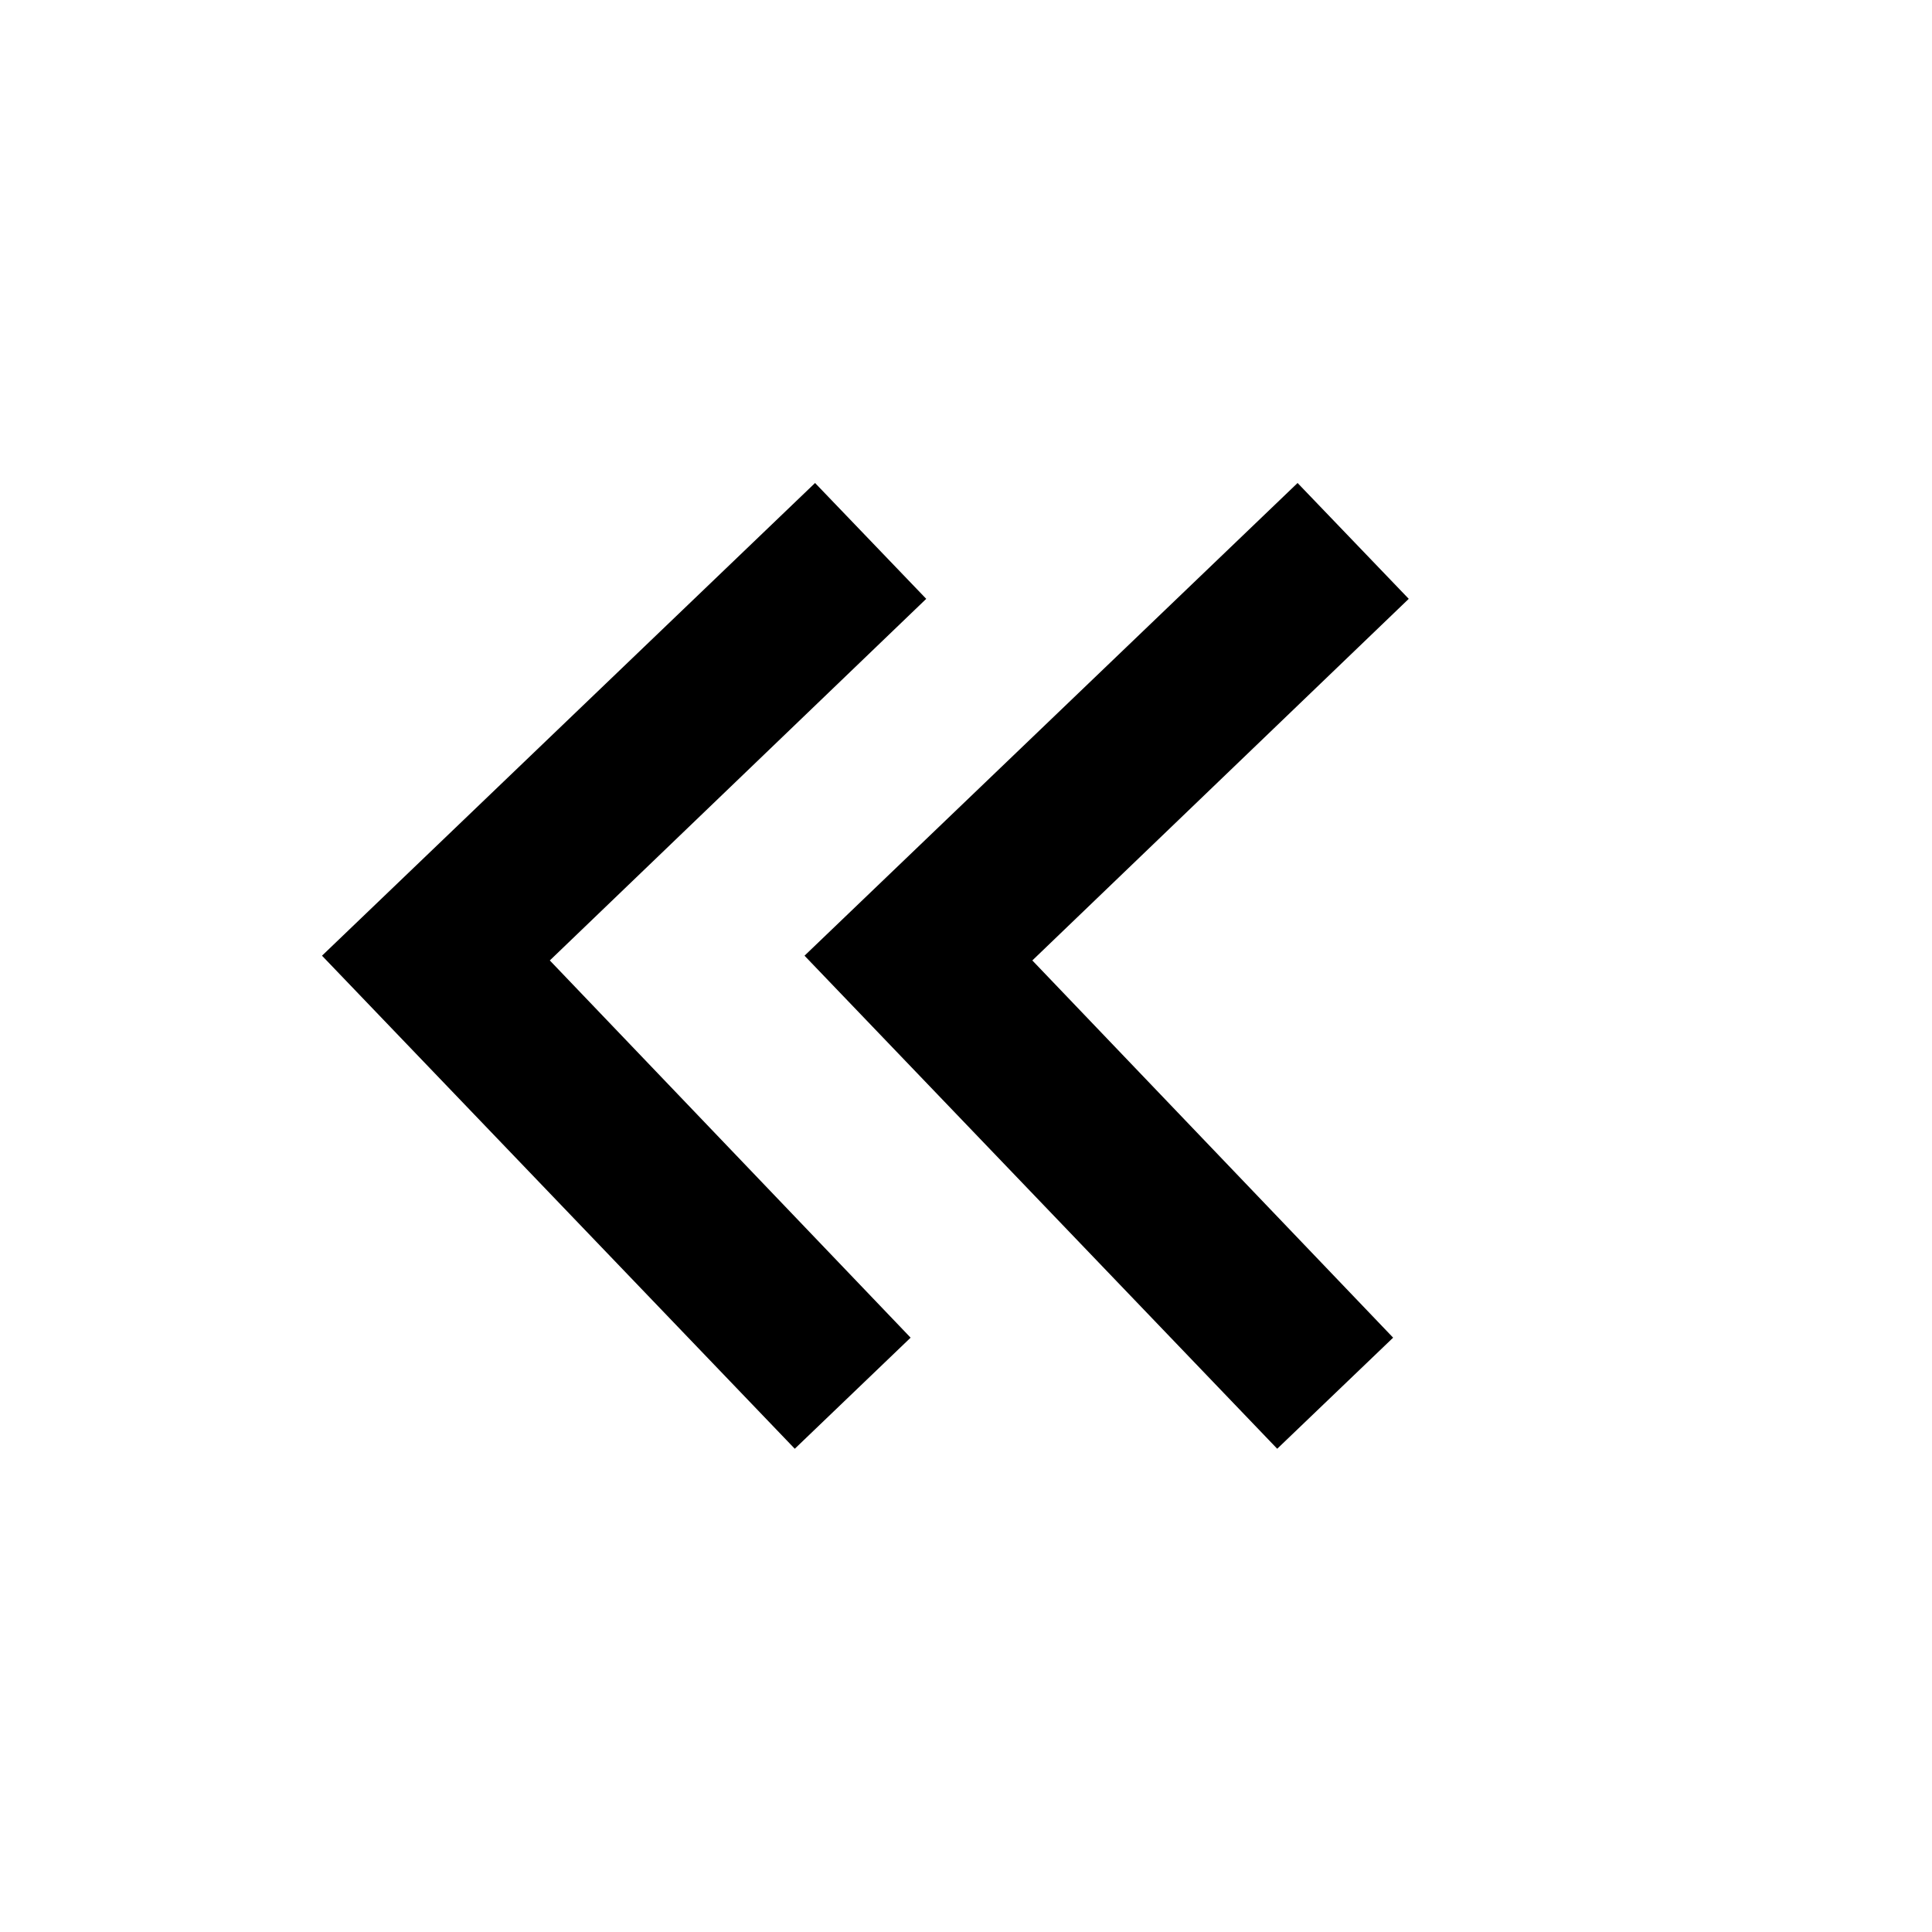 <?xml version="1.0" encoding="utf-8"?>
<!-- Generator: Adobe Illustrator 16.0.0, SVG Export Plug-In . SVG Version: 6.00 Build 0)  -->
<!DOCTYPE svg PUBLIC "-//W3C//DTD SVG 1.1//EN" "http://www.w3.org/Graphics/SVG/1.1/DTD/svg11.dtd">
<svg version="1.1" id="Layer_1" xmlns="http://www.w3.org/2000/svg" xmlns:xlink="http://www.w3.org/1999/xlink" x="0px" y="0px"
	 width="24px" height="24px" viewBox="0 0 24 24" enable-background="new 0 0 24 24" xml:space="preserve">
<path d="M17.306,16.617l-4.482-4.686L17.5,7.439L16.119,6l-6.125,5.872l5.872,6.125L17.306,16.617z"/>
<path d="M11.312,16.617L6.83,11.931l4.676-4.492L10.125,6L4,11.872l5.873,6.125L11.312,16.617z"/>
</svg>
